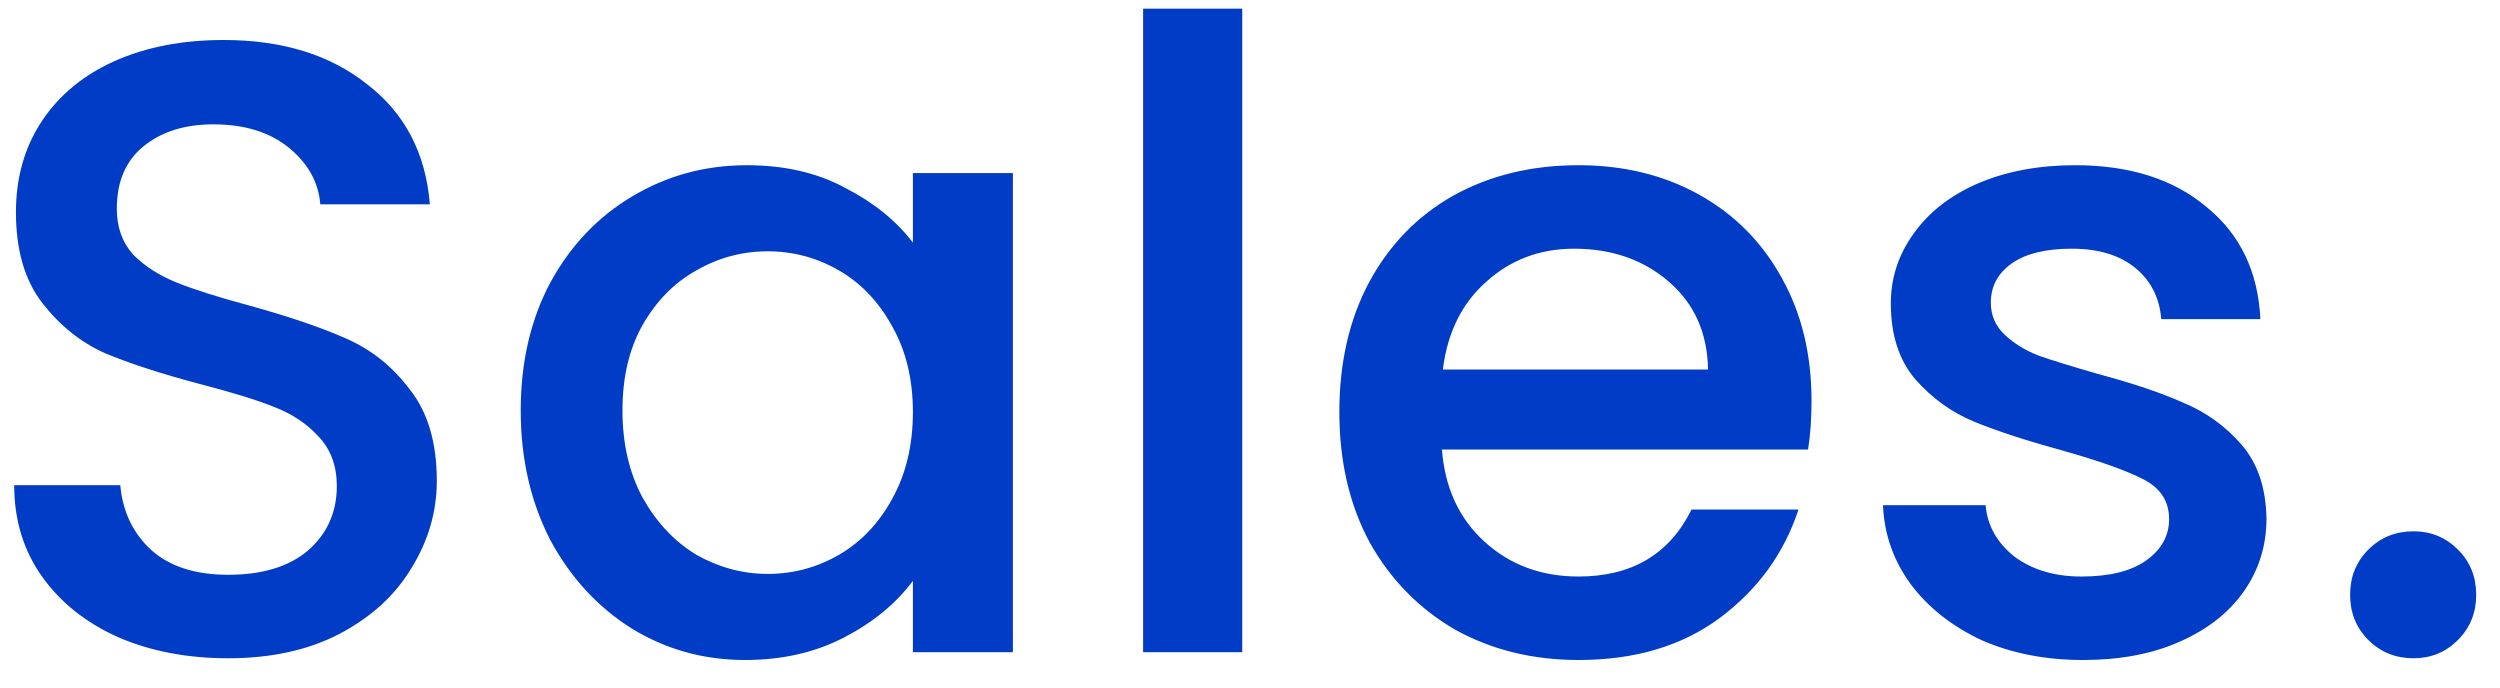<svg width="69" height="19" viewBox="0 0 69 19" fill="none" xmlns="http://www.w3.org/2000/svg">
    <path d="M6.296 18.168C5.176 18.168 4.168 17.976 3.272 17.592C2.376 17.192 1.672 16.632 1.16 15.912C0.648 15.192 0.392 14.352 0.392 13.392H3.32C3.384 14.112 3.664 14.704 4.16 15.168C4.672 15.632 5.384 15.864 6.296 15.864C7.24 15.864 7.976 15.64 8.504 15.192C9.032 14.728 9.296 14.136 9.296 13.416C9.296 12.856 9.128 12.4 8.792 12.048C8.472 11.696 8.064 11.424 7.568 11.232C7.088 11.04 6.416 10.832 5.552 10.608C4.464 10.32 3.576 10.032 2.888 9.744C2.216 9.44 1.64 8.976 1.16 8.352C0.68 7.728 0.44 6.896 0.44 5.856C0.44 4.896 0.68 4.056 1.16 3.336C1.64 2.616 2.312 2.064 3.176 1.68C4.04 1.296 5.04 1.104 6.176 1.104C7.792 1.104 9.112 1.512 10.136 2.328C11.176 3.128 11.752 4.232 11.864 5.64H8.84C8.792 5.032 8.504 4.512 7.976 4.08C7.448 3.648 6.752 3.432 5.888 3.432C5.104 3.432 4.464 3.632 3.968 4.032C3.472 4.432 3.224 5.008 3.224 5.76C3.224 6.272 3.376 6.696 3.68 7.032C4 7.352 4.4 7.608 4.88 7.8C5.36 7.992 6.016 8.2 6.848 8.424C7.952 8.728 8.848 9.032 9.536 9.336C10.24 9.64 10.832 10.112 11.312 10.752C11.808 11.376 12.056 12.216 12.056 13.272C12.056 14.12 11.824 14.92 11.36 15.672C10.912 16.424 10.248 17.032 9.368 17.496C8.504 17.944 7.48 18.168 6.296 18.168ZM14.372 11.328C14.372 10 14.644 8.824 15.188 7.8C15.748 6.776 16.5 5.984 17.444 5.424C18.404 4.848 19.46 4.56 20.612 4.56C21.652 4.56 22.556 4.768 23.324 5.184C24.108 5.584 24.732 6.088 25.196 6.696V4.776H27.956V18H25.196V16.032C24.732 16.656 24.1 17.176 23.3 17.592C22.5 18.008 21.588 18.216 20.564 18.216C19.428 18.216 18.388 17.928 17.444 17.352C16.5 16.76 15.748 15.944 15.188 14.904C14.644 13.848 14.372 12.656 14.372 11.328ZM25.196 11.376C25.196 10.464 25.004 9.672 24.62 9C24.252 8.328 23.764 7.816 23.156 7.464C22.548 7.112 21.892 6.936 21.188 6.936C20.484 6.936 19.828 7.112 19.22 7.464C18.612 7.8 18.116 8.304 17.732 8.976C17.364 9.632 17.18 10.416 17.18 11.328C17.18 12.24 17.364 13.04 17.732 13.728C18.116 14.416 18.612 14.944 19.22 15.312C19.844 15.664 20.5 15.84 21.188 15.84C21.892 15.84 22.548 15.664 23.156 15.312C23.764 14.96 24.252 14.448 24.62 13.776C25.004 13.088 25.196 12.288 25.196 11.376ZM34.286 0.24V18H31.55V0.24H34.286ZM49.998 11.064C49.998 11.56 49.966 12.008 49.902 12.408H39.798C39.878 13.464 40.27 14.312 40.974 14.952C41.678 15.592 42.542 15.912 43.566 15.912C45.038 15.912 46.078 15.296 46.686 14.064H49.638C49.238 15.28 48.51 16.28 47.454 17.064C46.414 17.832 45.118 18.216 43.566 18.216C42.302 18.216 41.166 17.936 40.158 17.376C39.166 16.8 38.382 16 37.806 14.976C37.246 13.936 36.966 12.736 36.966 11.376C36.966 10.016 37.238 8.824 37.782 7.8C38.342 6.76 39.118 5.96 40.11 5.4C41.118 4.84 42.27 4.56 43.566 4.56C44.814 4.56 45.926 4.832 46.902 5.376C47.878 5.92 48.638 6.688 49.182 7.68C49.726 8.656 49.998 9.784 49.998 11.064ZM47.142 10.2C47.126 9.192 46.766 8.384 46.062 7.776C45.358 7.168 44.486 6.864 43.446 6.864C42.502 6.864 41.694 7.168 41.022 7.776C40.35 8.368 39.95 9.176 39.822 10.2H47.142ZM57.491 18.216C56.451 18.216 55.515 18.032 54.683 17.664C53.867 17.28 53.219 16.768 52.739 16.128C52.259 15.472 52.003 14.744 51.971 13.944H54.803C54.851 14.504 55.115 14.976 55.595 15.36C56.091 15.728 56.707 15.912 57.443 15.912C58.211 15.912 58.803 15.768 59.219 15.48C59.651 15.176 59.867 14.792 59.867 14.328C59.867 13.832 59.627 13.464 59.147 13.224C58.683 12.984 57.939 12.72 56.915 12.432C55.923 12.16 55.115 11.896 54.491 11.64C53.867 11.384 53.323 10.992 52.859 10.464C52.411 9.936 52.187 9.24 52.187 8.376C52.187 7.672 52.395 7.032 52.811 6.456C53.227 5.864 53.819 5.4 54.587 5.064C55.371 4.728 56.267 4.56 57.275 4.56C58.779 4.56 59.987 4.944 60.899 5.712C61.827 6.464 62.323 7.496 62.387 8.808H59.651C59.603 8.216 59.363 7.744 58.931 7.392C58.499 7.04 57.915 6.864 57.179 6.864C56.459 6.864 55.907 7 55.523 7.272C55.139 7.544 54.947 7.904 54.947 8.352C54.947 8.704 55.075 9 55.331 9.24C55.587 9.48 55.899 9.672 56.267 9.816C56.635 9.944 57.179 10.112 57.899 10.32C58.859 10.576 59.643 10.84 60.251 11.112C60.875 11.368 61.411 11.752 61.859 12.264C62.307 12.776 62.539 13.456 62.555 14.304C62.555 15.056 62.347 15.728 61.931 16.32C61.515 16.912 60.923 17.376 60.155 17.712C59.403 18.048 58.515 18.216 57.491 18.216ZM66.615 18.168C66.119 18.168 65.703 18 65.367 17.664C65.031 17.328 64.863 16.912 64.863 16.416C64.863 15.92 65.031 15.504 65.367 15.168C65.703 14.832 66.119 14.664 66.615 14.664C67.095 14.664 67.503 14.832 67.839 15.168C68.175 15.504 68.343 15.92 68.343 16.416C68.343 16.912 68.175 17.328 67.839 17.664C67.503 18 67.095 18.168 66.615 18.168Z" fill="#013CC6"/>
</svg>
